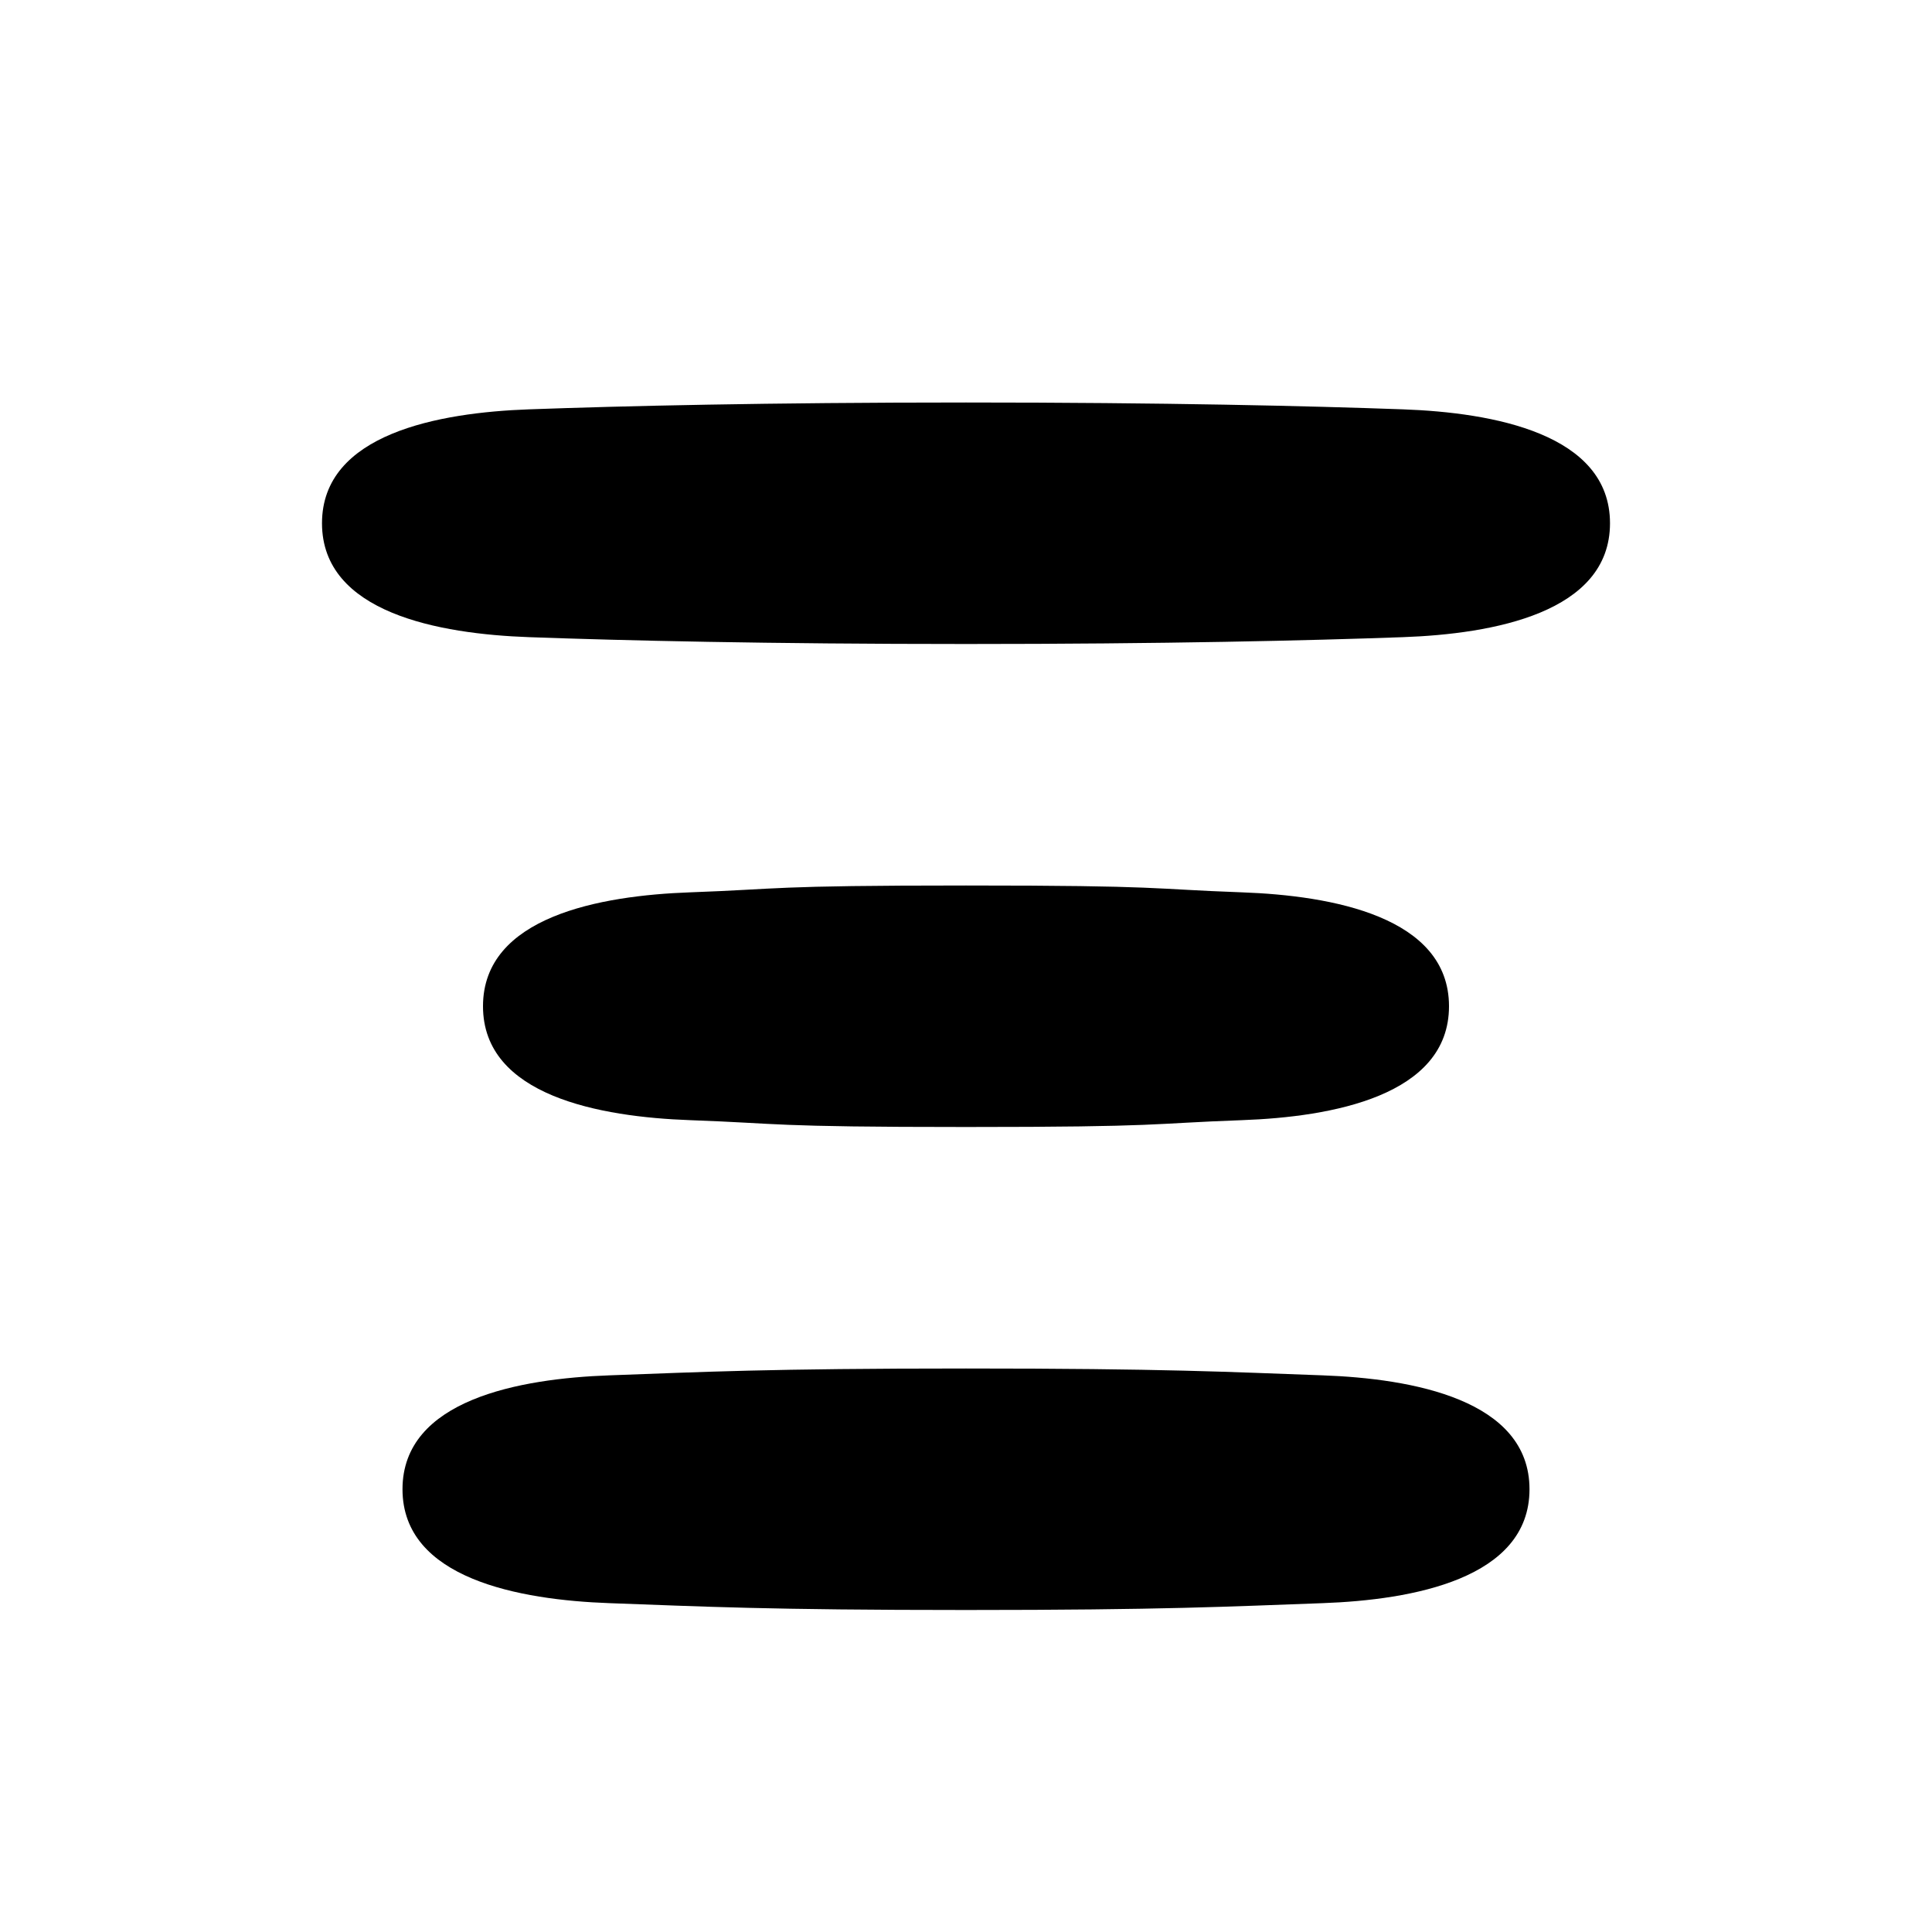 <svg width="24" height="24" viewBox="0 0 24 24" fill="none" xmlns="http://www.w3.org/2000/svg">
<path d="M12 17C14.472 17 15.263 17.043 16.429 17.085C17.543 17.125 19 17.386 19 18.5C19 19.614 17.543 19.875 16.429 19.915C15.263 19.957 14.472 20 12 20C9.528 20 8.737 19.957 7.571 19.915C6.457 19.875 5 19.614 5 18.5C5 17.386 6.457 17.125 7.571 17.085C8.737 17.043 9.528 17 12 17Z" fill="black"/>
<path d="M12 11C14.472 11 14.263 11.043 15.429 11.085C16.543 11.125 18 11.386 18 12.5C18 13.614 16.543 13.875 15.429 13.915C14.263 13.957 14.472 14 12 14C9.528 14 9.737 13.957 8.571 13.915C7.457 13.875 6 13.614 6 12.5C6 11.386 7.457 11.125 8.571 11.085C9.737 11.043 9.528 11 12 11Z" fill="black"/>
<path d="M12 5C14.472 5 16.263 5.043 17.429 5.085C18.543 5.125 20 5.386 20 6.5C20 7.614 18.543 7.875 17.429 7.915C16.263 7.957 14.472 8 12 8C9.528 8 7.737 7.957 6.571 7.915C5.457 7.875 4 7.614 4 6.5C4 5.386 5.457 5.125 6.571 5.085C7.737 5.043 9.528 5 12 5Z" fill="black"/>
</svg>

